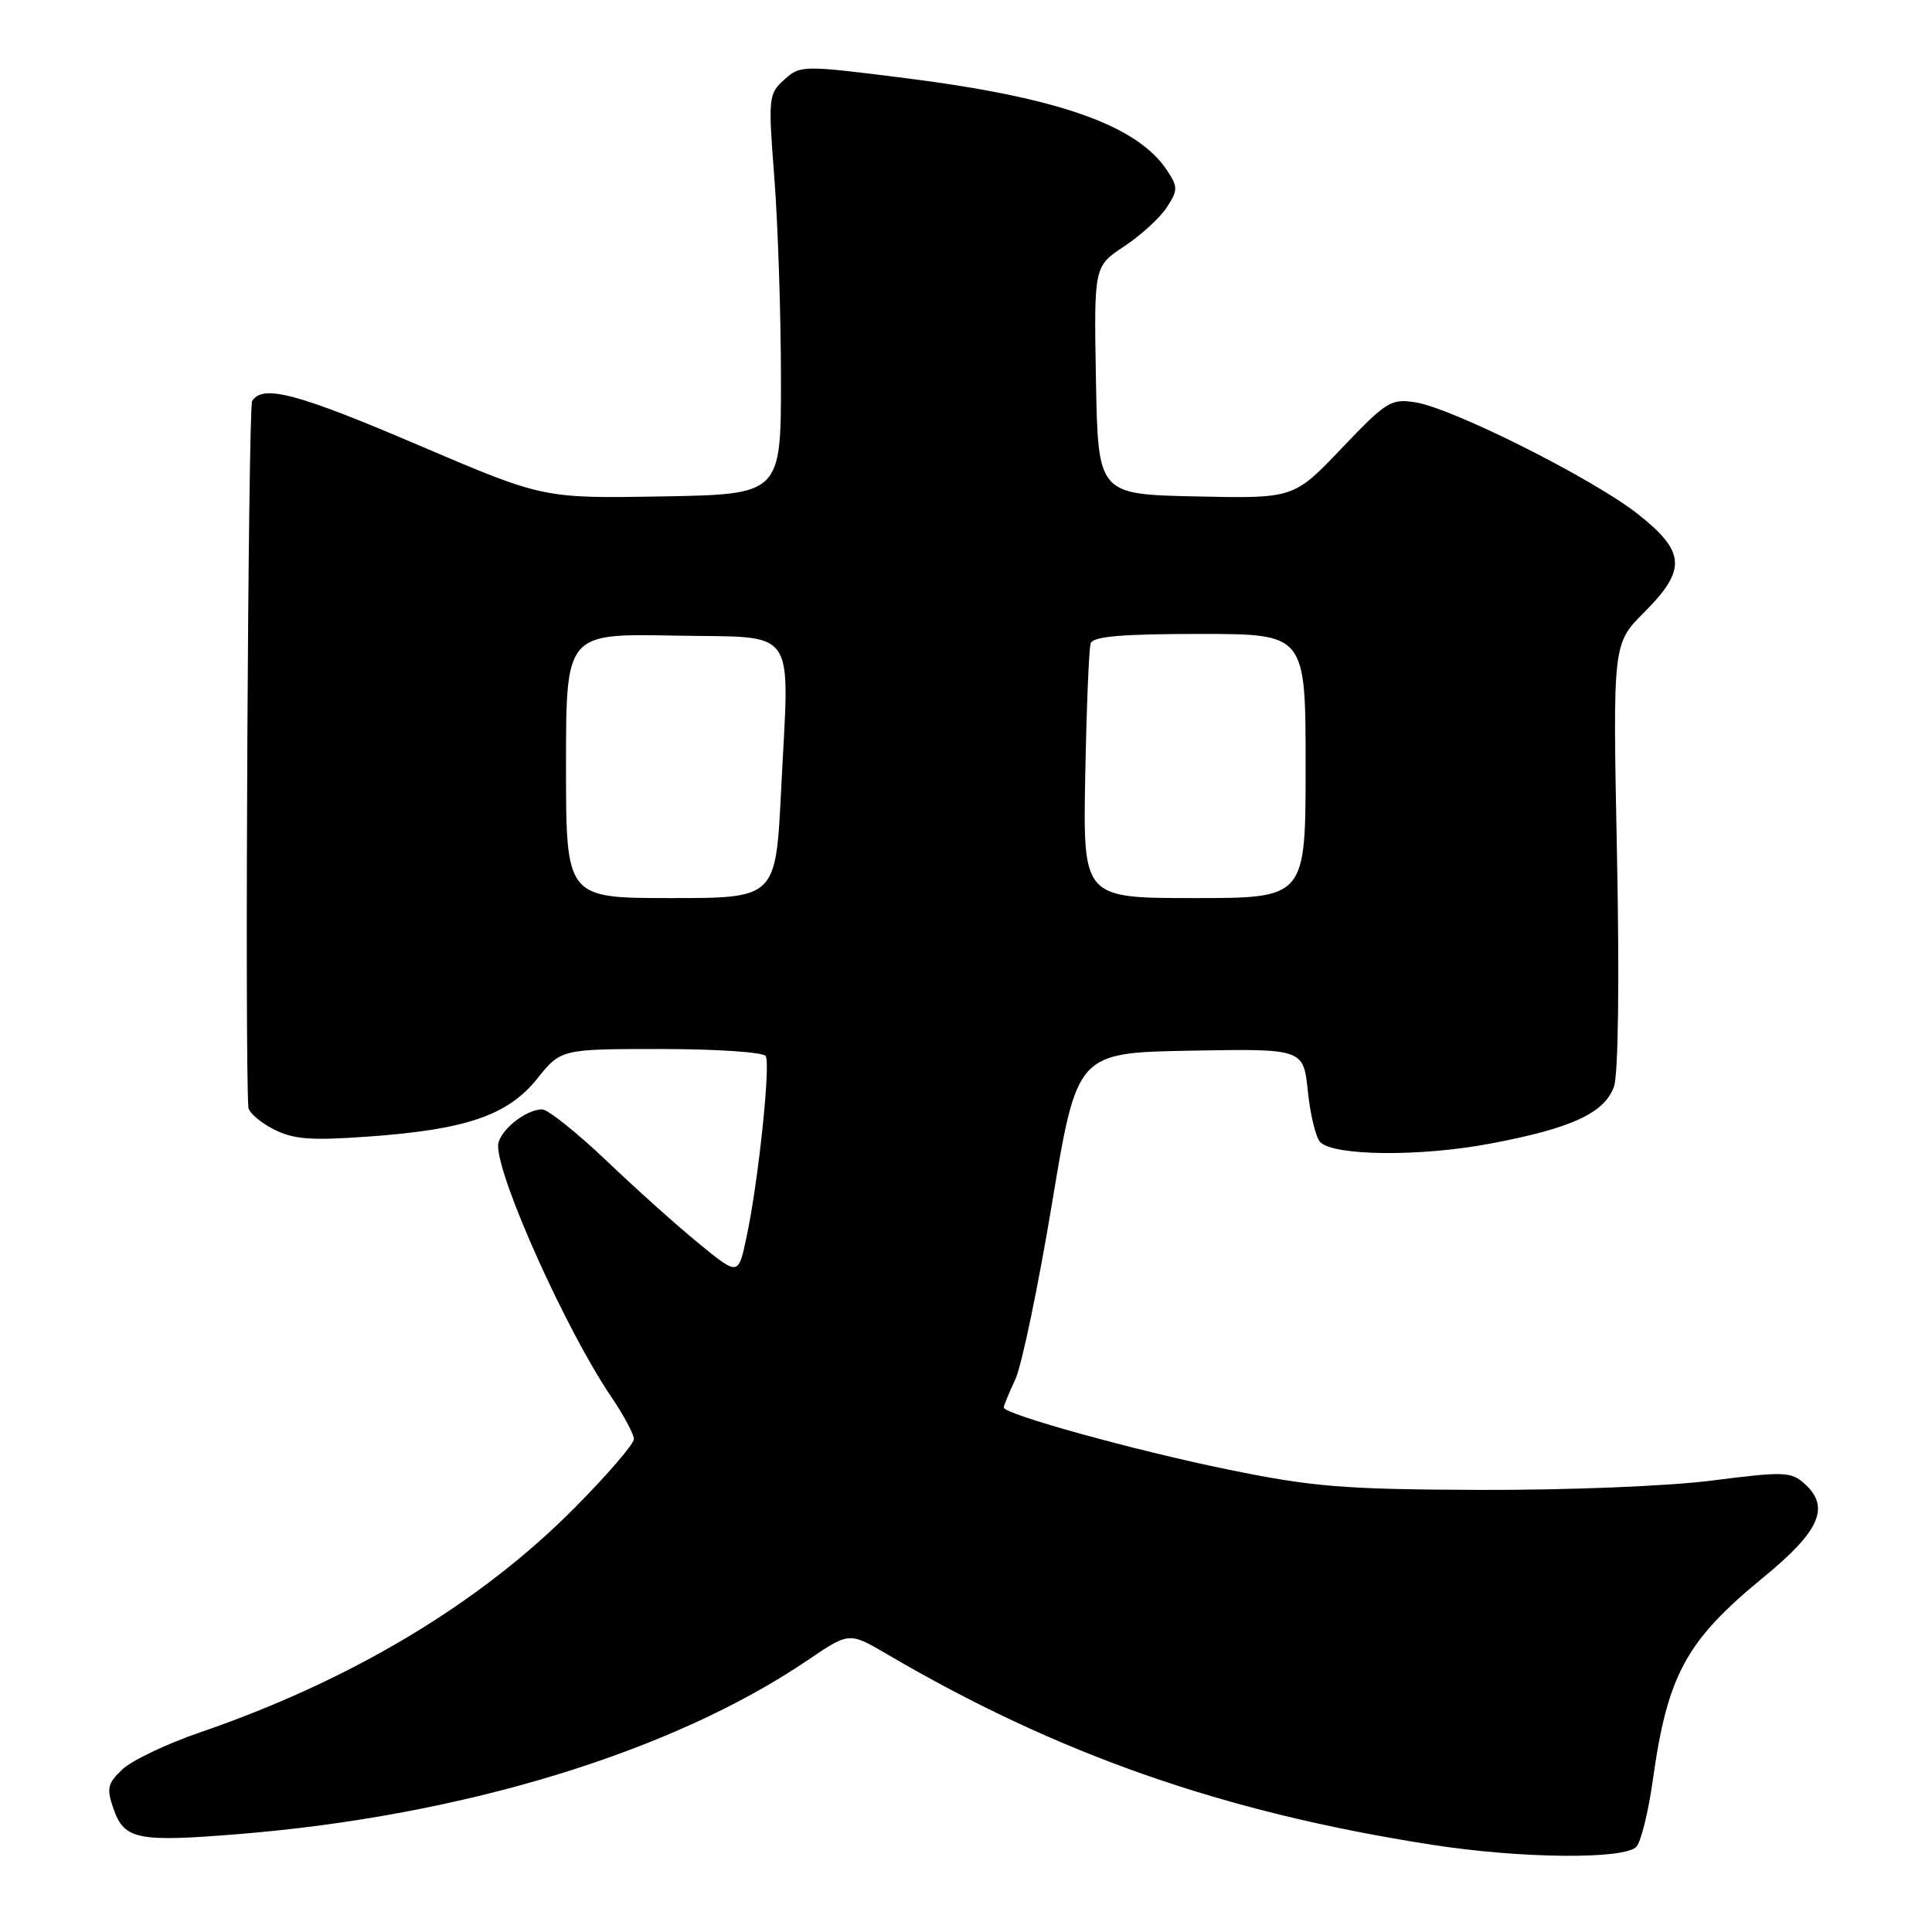 <?xml version="1.0" encoding="UTF-8" standalone="no"?>
<!DOCTYPE svg PUBLIC "-//W3C//DTD SVG 1.1//EN" "http://www.w3.org/Graphics/SVG/1.1/DTD/svg11.dtd" >
<svg xmlns="http://www.w3.org/2000/svg" xmlns:xlink="http://www.w3.org/1999/xlink" version="1.1" viewBox="0 0 256 256">
 <g >
 <path fill="currentColor"
d=" M 216.86 244.67 C 217.46 243.94 218.43 240.01 219.00 235.92 C 220.96 221.89 223.41 217.40 233.73 208.95 C 241.14 202.87 242.53 199.70 239.14 196.63 C 237.34 194.99 236.42 194.96 226.85 196.18 C 221.00 196.93 207.59 197.46 196.00 197.42 C 178.01 197.35 173.93 197.02 162.72 194.72 C 150.35 192.19 133.00 187.39 133.00 186.50 C 133.00 186.26 133.69 184.59 134.53 182.78 C 135.38 180.98 137.56 170.50 139.39 159.50 C 142.71 139.50 142.71 139.50 157.71 139.22 C 172.71 138.95 172.71 138.95 173.30 144.62 C 173.62 147.73 174.36 150.76 174.95 151.35 C 176.77 153.17 188.17 153.28 197.33 151.56 C 208.24 149.52 212.63 147.49 213.87 143.95 C 214.43 142.33 214.59 129.88 214.26 113.26 C 213.70 85.30 213.70 85.30 217.85 81.15 C 223.51 75.49 223.36 73.12 217.02 68.11 C 211.13 63.46 192.57 54.13 187.59 53.32 C 184.32 52.79 183.71 53.17 177.77 59.41 C 171.43 66.06 171.43 66.06 158.47 65.78 C 145.50 65.50 145.50 65.50 145.22 50.40 C 144.95 35.30 144.95 35.30 148.95 32.65 C 151.15 31.20 153.69 28.88 154.59 27.50 C 156.08 25.23 156.09 24.78 154.68 22.63 C 150.74 16.62 140.35 12.94 120.12 10.37 C 106.33 8.63 106.06 8.63 103.92 10.55 C 101.83 12.43 101.78 12.92 102.60 23.50 C 103.07 29.55 103.47 41.47 103.48 50.00 C 103.50 65.50 103.50 65.50 87.74 65.78 C 71.99 66.05 71.99 66.05 55.56 59.03 C 39.38 52.11 34.80 50.89 33.41 53.14 C 32.88 54.00 32.42 140.19 32.91 146.72 C 32.96 147.40 34.44 148.70 36.21 149.61 C 38.83 150.96 41.10 151.15 48.56 150.62 C 61.69 149.70 67.25 147.82 71.15 142.97 C 74.33 139.00 74.33 139.00 87.61 139.00 C 94.91 139.00 101.14 139.42 101.46 139.93 C 102.13 141.02 100.47 156.73 98.90 164.01 C 97.83 169.04 97.83 169.04 92.66 164.82 C 89.82 162.51 84.29 157.55 80.36 153.80 C 76.43 150.06 72.59 147.00 71.83 147.00 C 69.59 147.00 66.00 149.97 66.00 151.83 C 66.00 156.22 75.05 176.31 80.94 185.00 C 82.62 187.47 83.99 190.03 84.00 190.68 C 84.00 191.33 80.49 195.40 76.21 199.73 C 63.61 212.45 46.58 222.66 26.50 229.55 C 22.10 231.06 17.48 233.26 16.23 234.44 C 14.24 236.32 14.09 236.97 15.05 239.70 C 16.46 243.76 18.24 244.12 31.69 243.02 C 61.40 240.61 89.10 232.14 107.01 219.99 C 112.52 216.25 112.52 216.25 117.51 219.17 C 140.17 232.47 162.10 240.14 189.73 244.44 C 201.60 246.29 215.42 246.41 216.86 244.67 Z  M 75.00 101.47 C 75.00 83.95 75.00 83.95 89.25 84.22 C 106.02 84.55 104.59 82.50 103.50 104.75 C 102.79 119.00 102.79 119.00 88.90 119.00 C 75.00 119.00 75.00 119.00 75.00 101.47 Z  M 143.80 102.75 C 143.97 93.81 144.29 85.94 144.52 85.25 C 144.83 84.33 148.63 84.00 158.97 84.00 C 173.00 84.00 173.00 84.00 173.00 101.50 C 173.00 119.00 173.00 119.00 158.25 119.00 C 143.50 119.00 143.50 119.00 143.80 102.75 Z "/>
</g>
</svg>